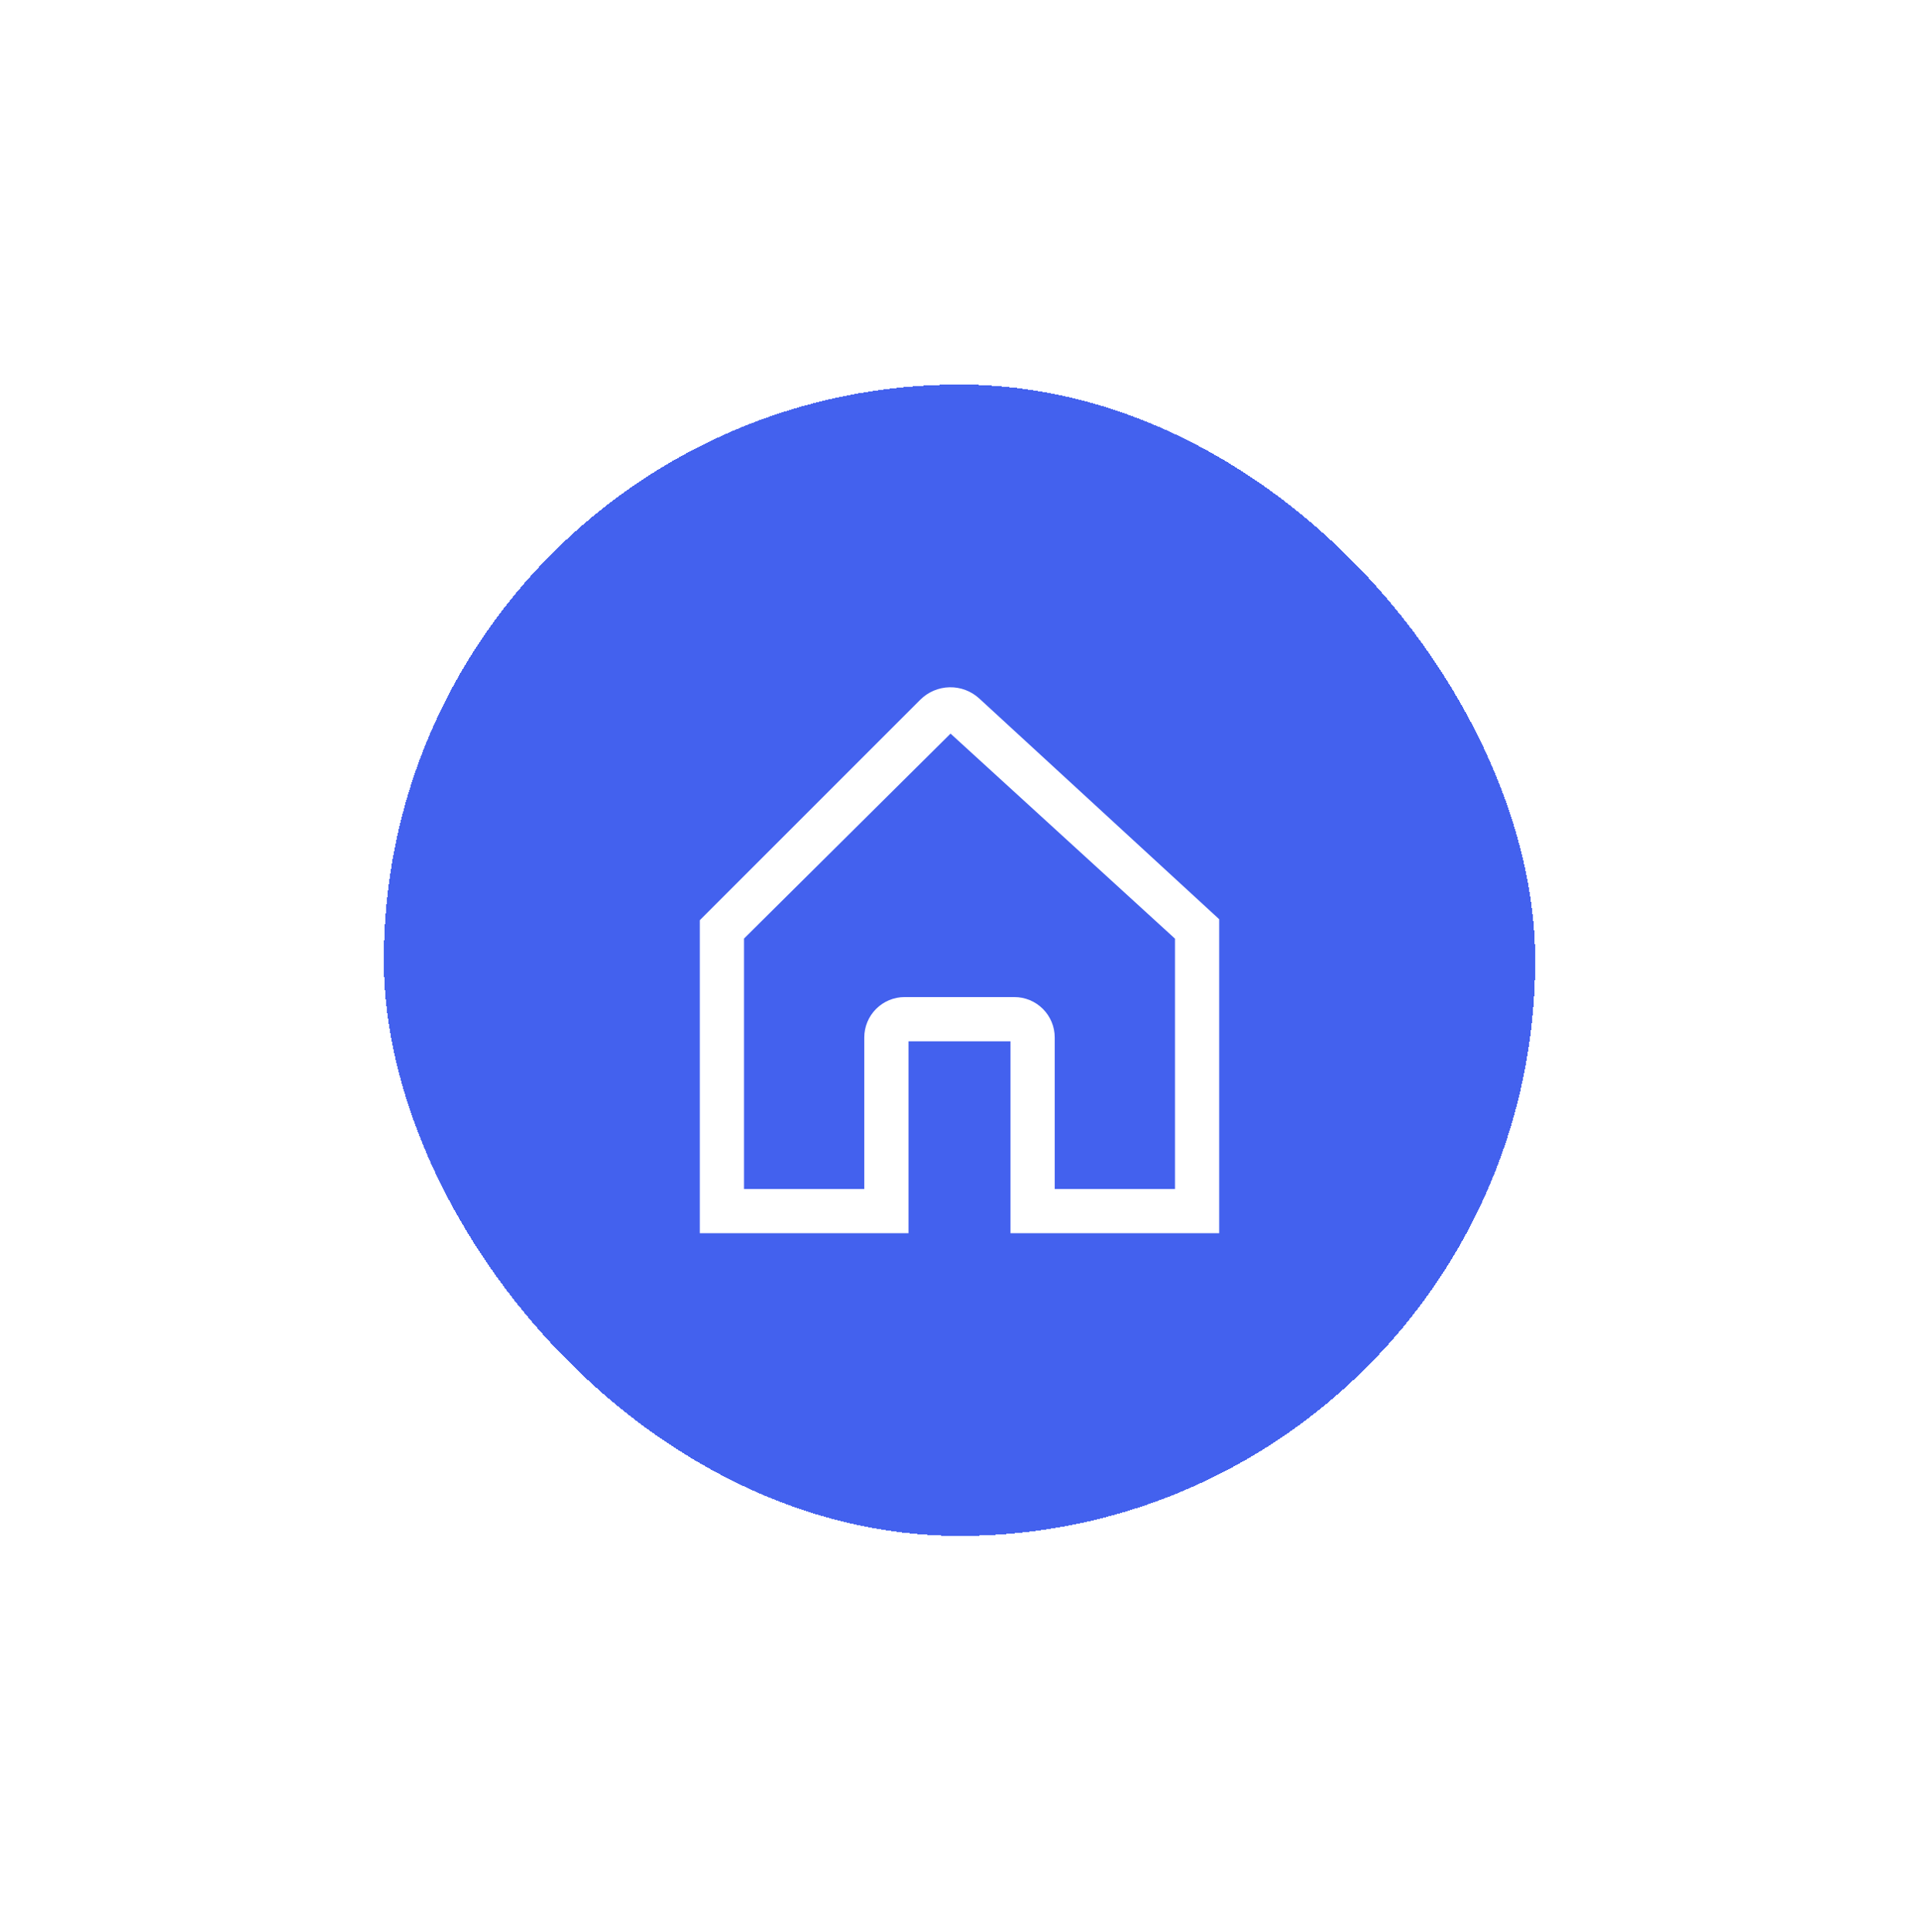 <svg width="150" height="151" viewBox="0 0 150 151" fill="none" xmlns="http://www.w3.org/2000/svg">
<g filter="url(#filter0_d_181_2437)">
<rect x="26" y="20.06" width="90" height="90" rx="45" fill="#4361EE" shape-rendering="crispEdges"/>
<path d="M90.077 61.137L72.346 44.824C71.77 44.294 71.011 44.007 70.228 44.023C69.445 44.039 68.698 44.358 68.144 44.912L51.837 61.219L51 62.056V86.097H66.714V71.097H75.286V86.097H91V61.986L90.077 61.137ZM70.289 46.88C70.314 46.88 70.299 46.885 70.288 46.896C70.277 46.885 70.264 46.88 70.289 46.88ZM88.143 83.239H78.143V71.097C78.143 70.339 77.842 69.612 77.306 69.076C76.77 68.54 76.043 68.239 75.286 68.239H66.714C65.957 68.239 65.23 68.54 64.694 69.076C64.158 69.612 63.857 70.339 63.857 71.097V83.239H53.857L53.857 63.239L70.289 46.932L70.291 46.929L88.143 63.239V83.239Z" fill="white" stroke="white" stroke-width="0.6"/>
</g>
<defs>
<filter id="filter0_d_181_2437" x="0" y="0.06" width="150" height="150" filterUnits="userSpaceOnUse" color-interpolation-filters="sRGB">
<feFlood flood-opacity="0" result="BackgroundImageFix"/>
<feColorMatrix in="SourceAlpha" type="matrix" values="0 0 0 0 0 0 0 0 0 0 0 0 0 0 0 0 0 0 127 0" result="hardAlpha"/>
<feOffset dx="4" dy="10"/>
<feGaussianBlur stdDeviation="15"/>
<feComposite in2="hardAlpha" operator="out"/>
<feColorMatrix type="matrix" values="0 0 0 0 0.263 0 0 0 0 0.38 0 0 0 0 0.933 0 0 0 0.4 0"/>
<feBlend mode="normal" in2="BackgroundImageFix" result="effect1_dropShadow_181_2437"/>
<feBlend mode="normal" in="SourceGraphic" in2="effect1_dropShadow_181_2437" result="shape"/>
</filter>
</defs>
</svg>
